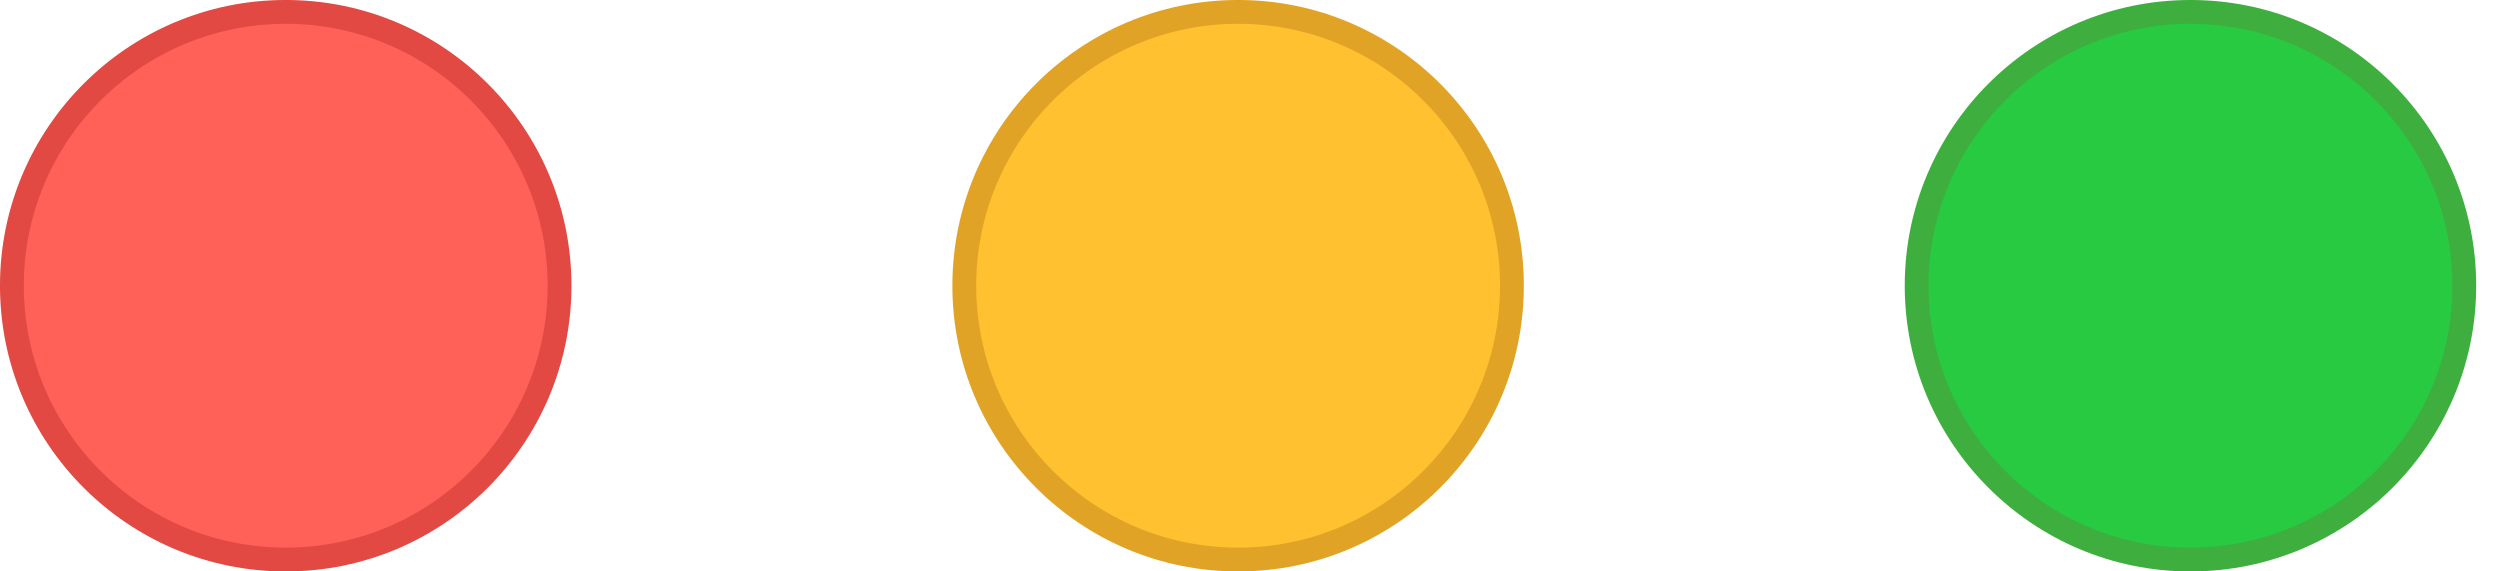 <svg xmlns="http://www.w3.org/2000/svg" fill="none" viewBox="0 0 70 16">
  <g clip-path="url(#muj5W1dL_GFPa)" stroke-width=".667">
    <circle cx="61.333" cy="8" r="7.667" fill="#27CA40" stroke="#3EAF3F"/>
    <circle cx="34.667" cy="8" r="7.667" fill="#FFC130" stroke="#E1A325"/>
    <circle cx="8" cy="8" r="7.667" fill="#FF6058" stroke="#E14942"/>
  </g>
  <defs>
    <clipPath id="muj5W1dL_GFPa">
      <path fill="#fff" d="M0 0h69.333v16H0z"/>
    </clipPath>
  </defs>
</svg>
